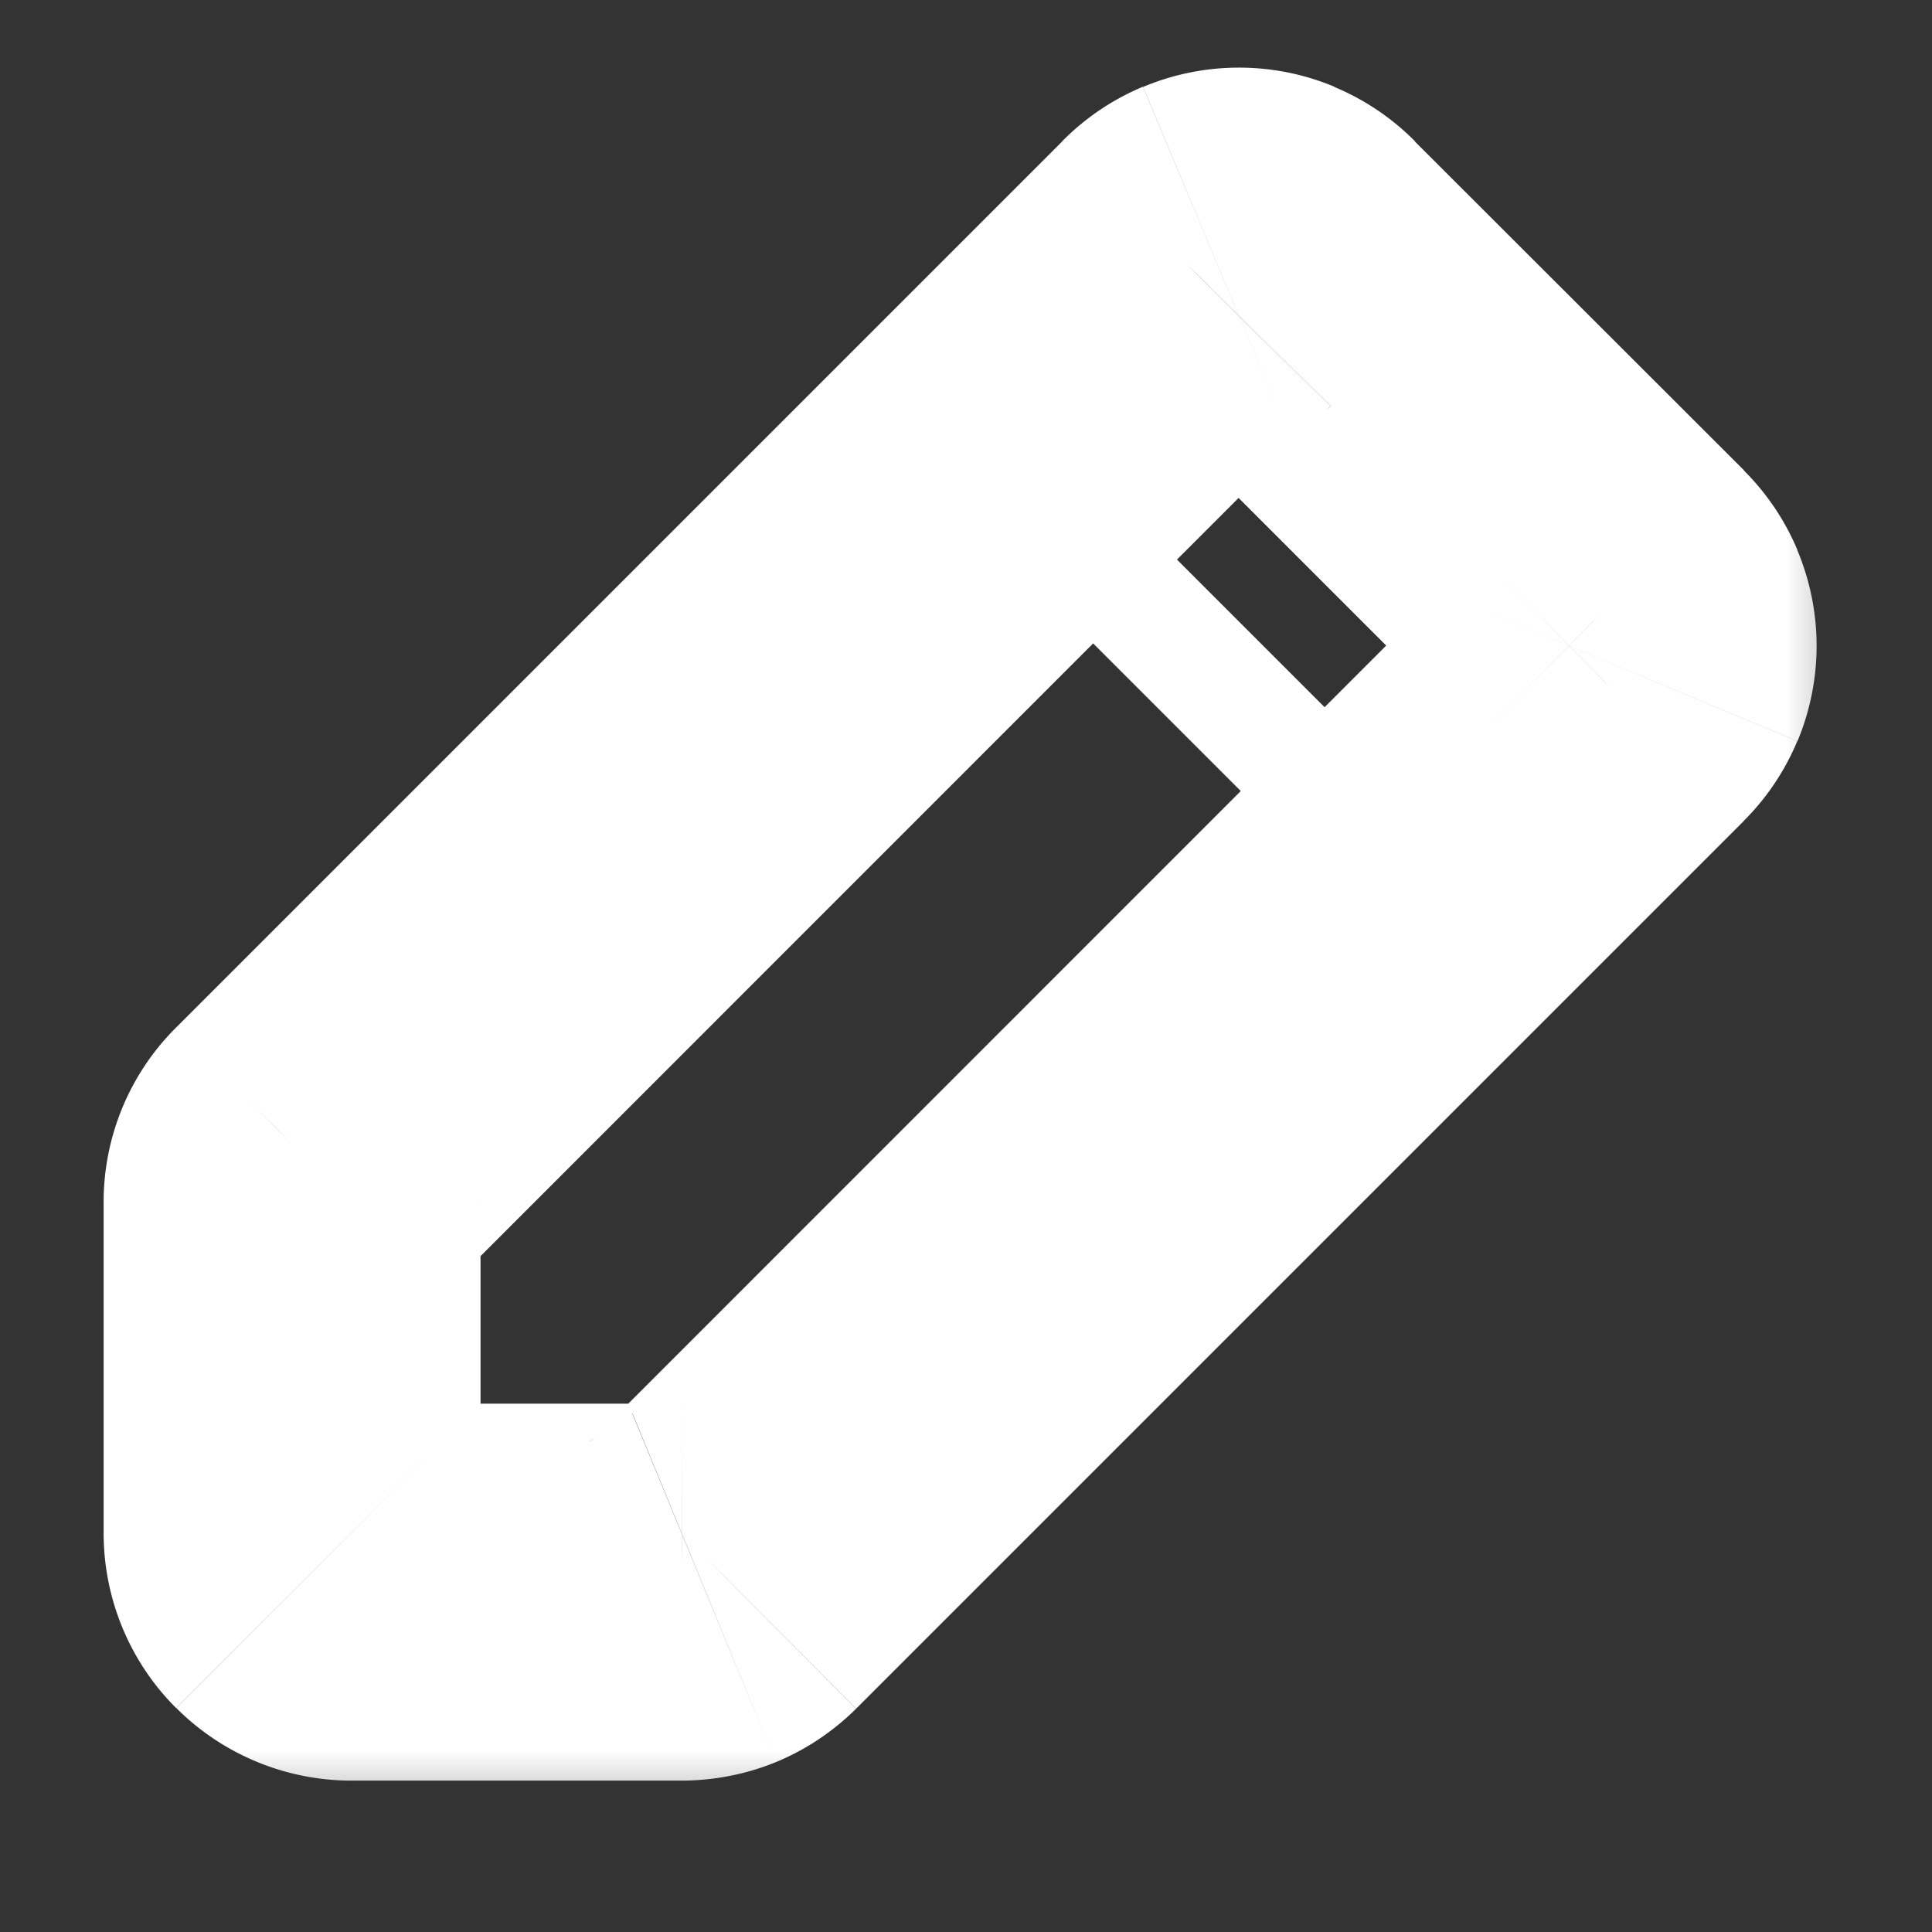 <svg xmlns="http://www.w3.org/2000/svg" fill="none" viewBox="0 0 11 11">
  <rect x="0" y="0" width="11" height="11" fill="#333333" stroke="none"/>
  <mask id="a" width="11" height="11" x="-.337" y="-.542" fill="#000" maskUnits="userSpaceOnUse">
    <path fill="#fff" d="M-.337-.542h11v11h-11z"/>
    <path d="M3.881 9.065H2a.337.337 0 0 1-.336-.337V6.846a.333.333 0 0 1 .096-.235l5.053-5.053a.337.337 0 0 1 .48 0l1.877 1.878a.337.337 0 0 1 0 .48L4.117 8.968a.333.333 0 0 1-.236.097Z"/>
  </mask>
  <path fill="#fff" d="m3.881 9.065.004-1.073h-.004v1.073ZM1.663 6.846h1.072v-.003l-1.072.003Zm.096-.235-.758-.76-.002.003.76.757Zm5.053-5.053.758.759.006-.006-.764-.753Zm.24-.1V2.53 1.458Zm.24.1-.765.753.006.006.759-.759Zm1.877 1.878-.758.759.006.005.752-.764Zm0 .48-.752-.764-.006.005.758.759ZM4.117 8.968l.757.76.002-.001-.759-.759Zm-.236-.976H2v2.146h1.882V7.992ZM2 7.992c.196 0 .383.078.52.216L1.004 9.725c.264.264.623.413.996.413V7.992Zm.52.216a.736.736 0 0 1 .216.52H.59c0 .374.148.733.413.997L2.52 8.208Zm.216.52V6.846H.59v1.882h2.145Zm0-1.885a.74.74 0 0 1-.055.283L.695 6.311c-.07.171-.106.354-.105.54l2.145-.008Zm-.055.283a.74.74 0 0 1-.16.241L.999 5.854c-.13.13-.234.286-.304.457l1.985.815Zm-.162.243L7.57 2.317 6.053.8 1.001 5.852l1.517 1.517Zm5.058-5.058a.736.736 0 0 1-.24.162L6.507.494a1.41 1.41 0 0 0-.46.311l1.53 1.506Zm-.24.162a.736.736 0 0 1-.284.058V.385a1.41 1.41 0 0 0-.545.11l.829 1.978Zm-.284.058a.736.736 0 0 1-.285-.058l.83-1.979a1.41 1.41 0 0 0-.545-.109v2.146Zm-.285-.058a.736.736 0 0 1-.24-.162L8.057.805a1.41 1.41 0 0 0-.46-.31l-.83 1.978Zm-.234-.156 1.878 1.878 1.517-1.518L8.05.8 6.533 2.317ZM8.417 4.2a.736.736 0 0 1-.163-.24l1.98-.828a1.41 1.41 0 0 0-.312-.46L8.417 4.2Zm-.163-.24a.736.736 0 0 1-.057-.284h2.146a1.41 1.41 0 0 0-.11-.544l-1.979.828Zm-.057-.284c0-.098.02-.194.057-.284l1.98.828a1.41 1.41 0 0 0 .109-.544H8.197Zm.057-.284a.736.736 0 0 1 .163-.24L9.922 4.68a1.41 1.41 0 0 0 .311-.46l-1.979-.828Zm.157-.235L3.359 8.21l1.517 1.517 5.052-5.052-1.517-1.518Zm-5.05 5.05a.74.74 0 0 1 .24-.16l.816 1.986c.17-.07.326-.174.457-.304L3.36 8.208Zm.24-.16a.74.74 0 0 1 .284-.055l-.007 2.146c.184 0 .368-.035.539-.105L3.6 8.048Z" mask="url(#a)"/>
  <path stroke="#fff" stroke-linecap="round" stroke-linejoin="round" stroke-width=".675" d="m5.704 2.666 2.358 2.358"/>
</svg>
